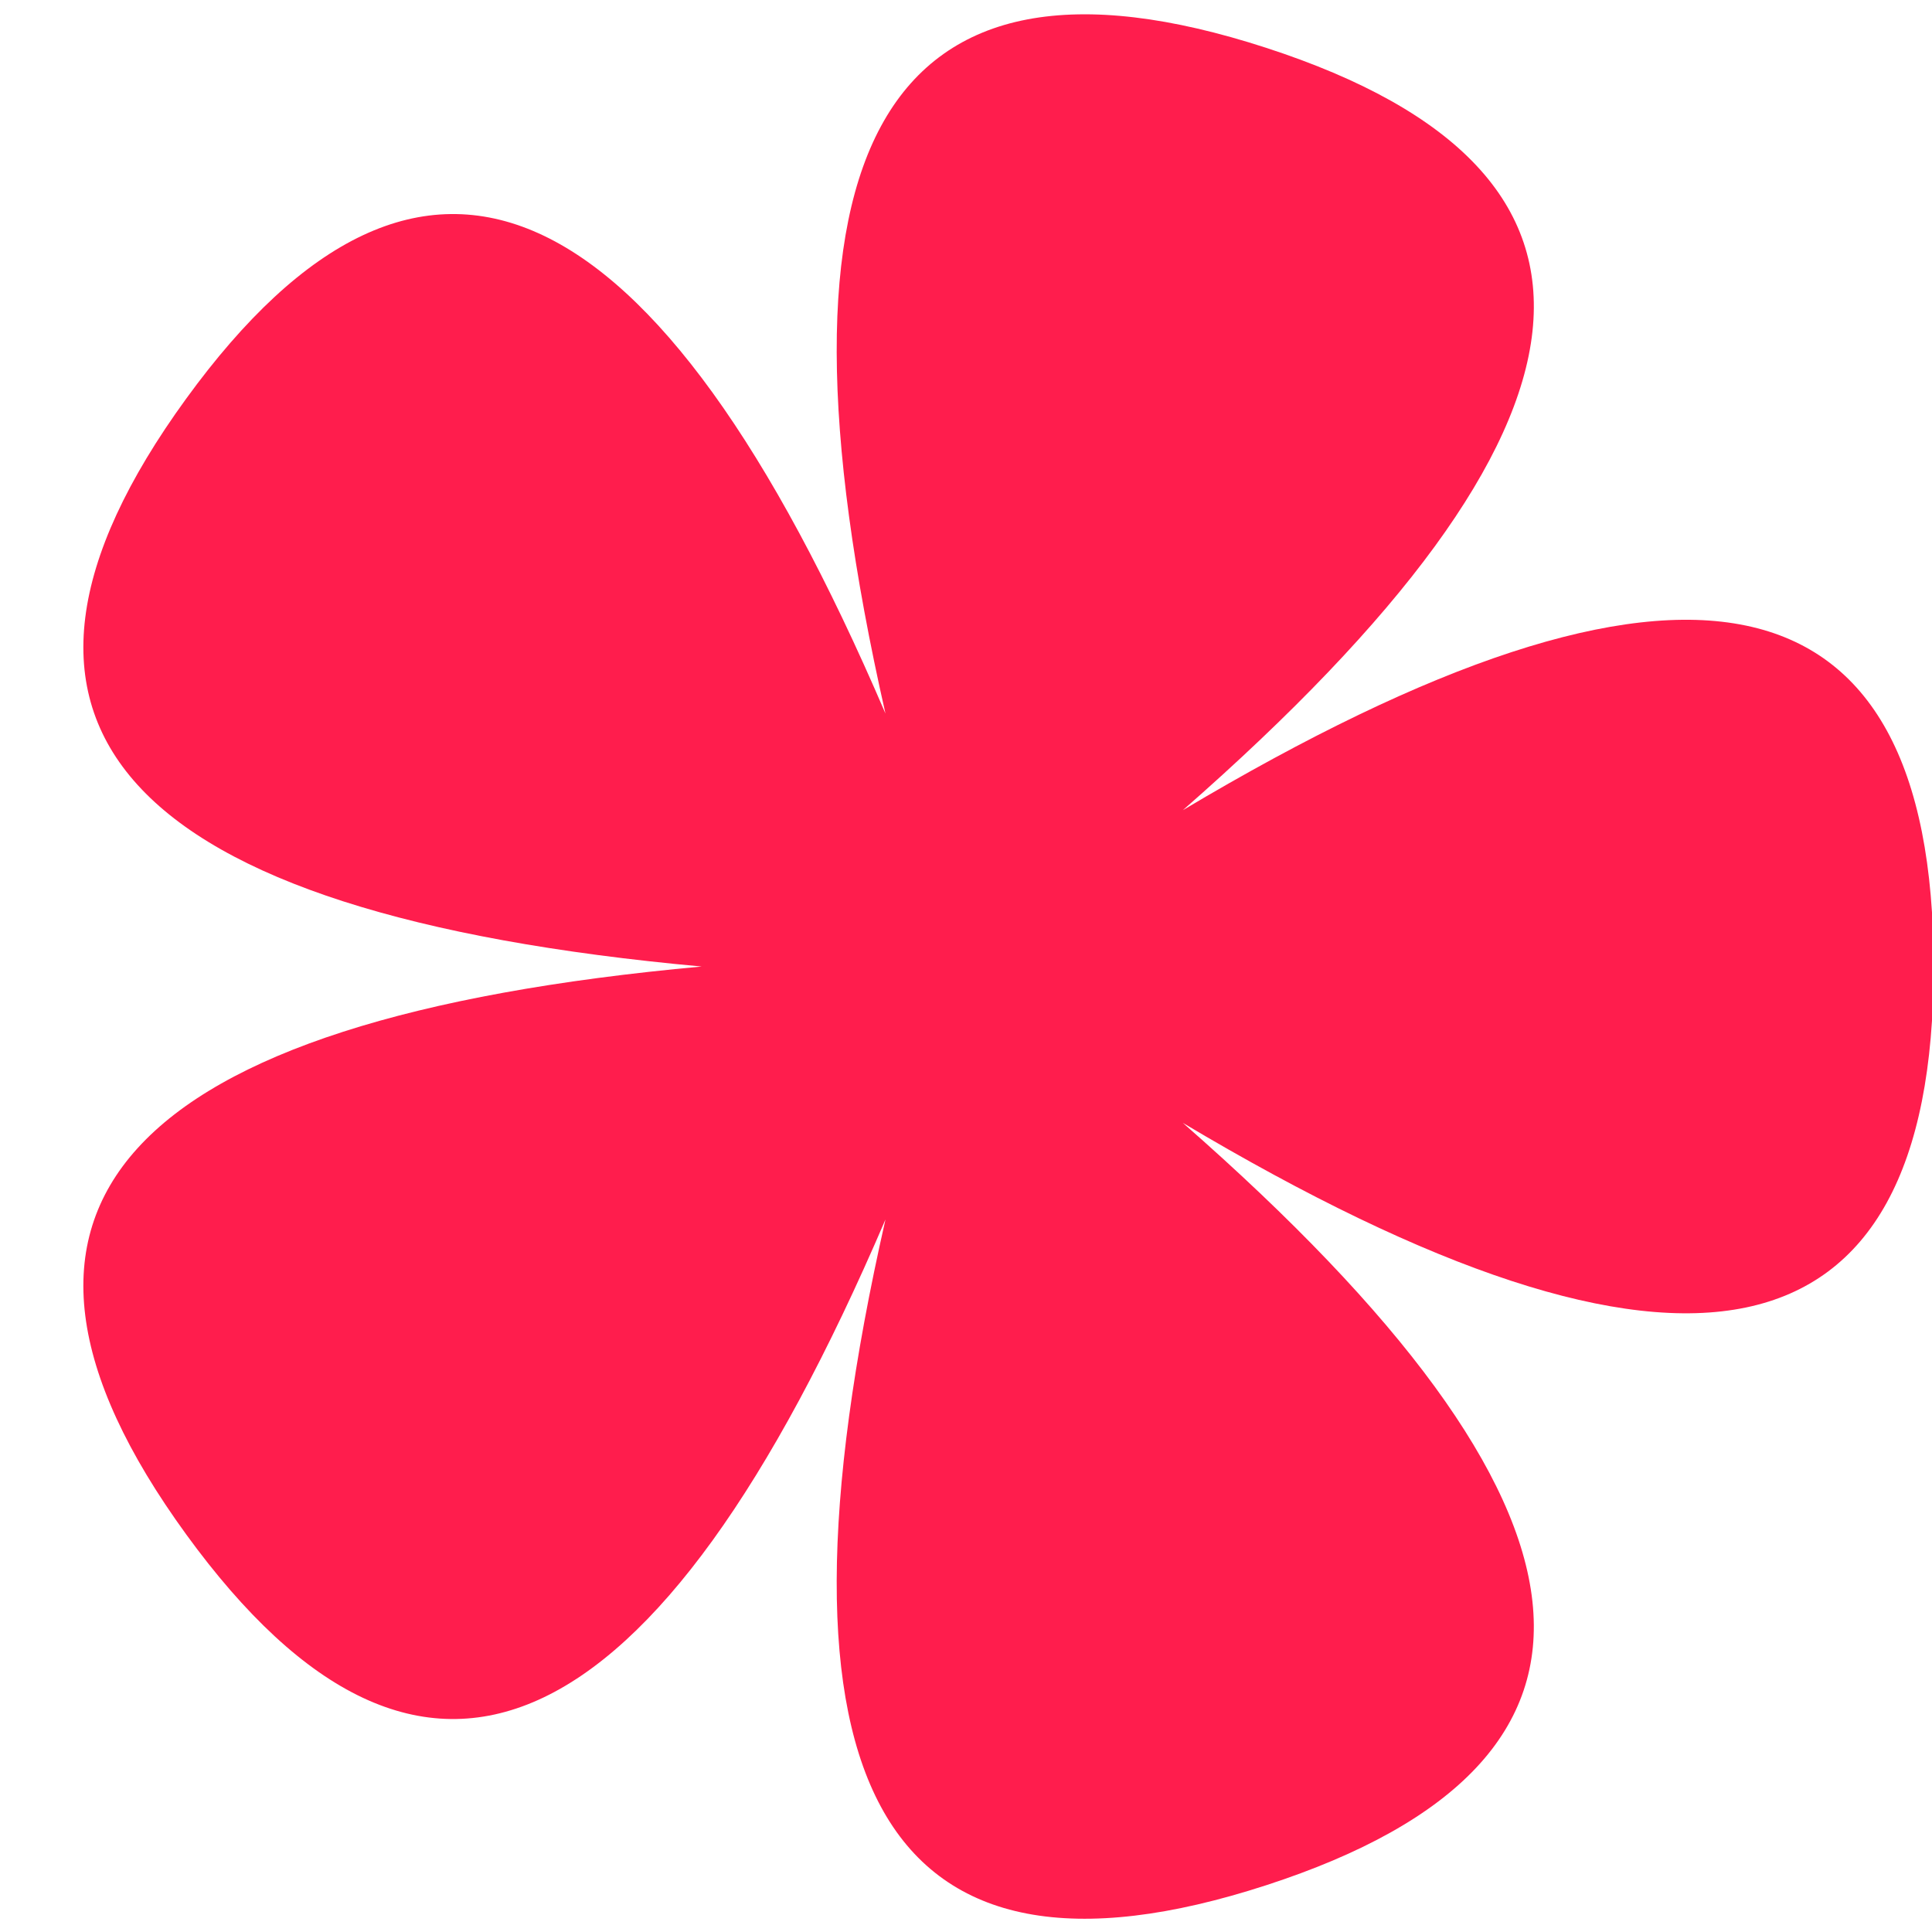 <?xml version="1.0" encoding="UTF-8"?>
<svg width="52px" height="52px" viewBox="0 0 52 52" version="1.1" xmlns="http://www.w3.org/2000/svg" xmlns:xlink="http://www.w3.org/1999/xlink">
    <!-- Generator: Sketch 53 (72520) - https://sketchapp.com -->
    <title>0 copy 2</title>
    <desc>Created with Sketch.</desc>
    <g id="0-copy-2" stroke="none" stroke-width="1" fill="none" fill-rule="evenodd">
        <g id="Group" transform="translate(26, 26) rotate(18) translate(-26, -26) ">
            <circle id="Oval" cx="26" cy="26" r="26"></circle>
            <path d="M30.255,20.208 C40.587,8.41 47.427,7.663 50.774,17.966 C54.122,28.269 48.149,31.684 32.855,28.212 C47.269,34.393 50.093,40.667 41.329,47.034 C32.565,53.402 27.471,48.777 26.047,33.159 C24.623,48.777 19.529,53.402 10.764,47.034 C2,40.667 4.825,34.393 19.238,28.212 C3.945,31.684 -2.028,28.269 1.319,17.966 C4.667,7.663 11.507,8.41 21.839,20.208 C13.811,6.736 15.214,-1.94210252e-14 26.047,-2.13162821e-14 C36.88,-2.13162821e-14 38.283,6.736 30.255,20.208 L30.255,20.208 Z" id="Path" fill="#FF1D4D"></path>
        </g>
    </g>
</svg>